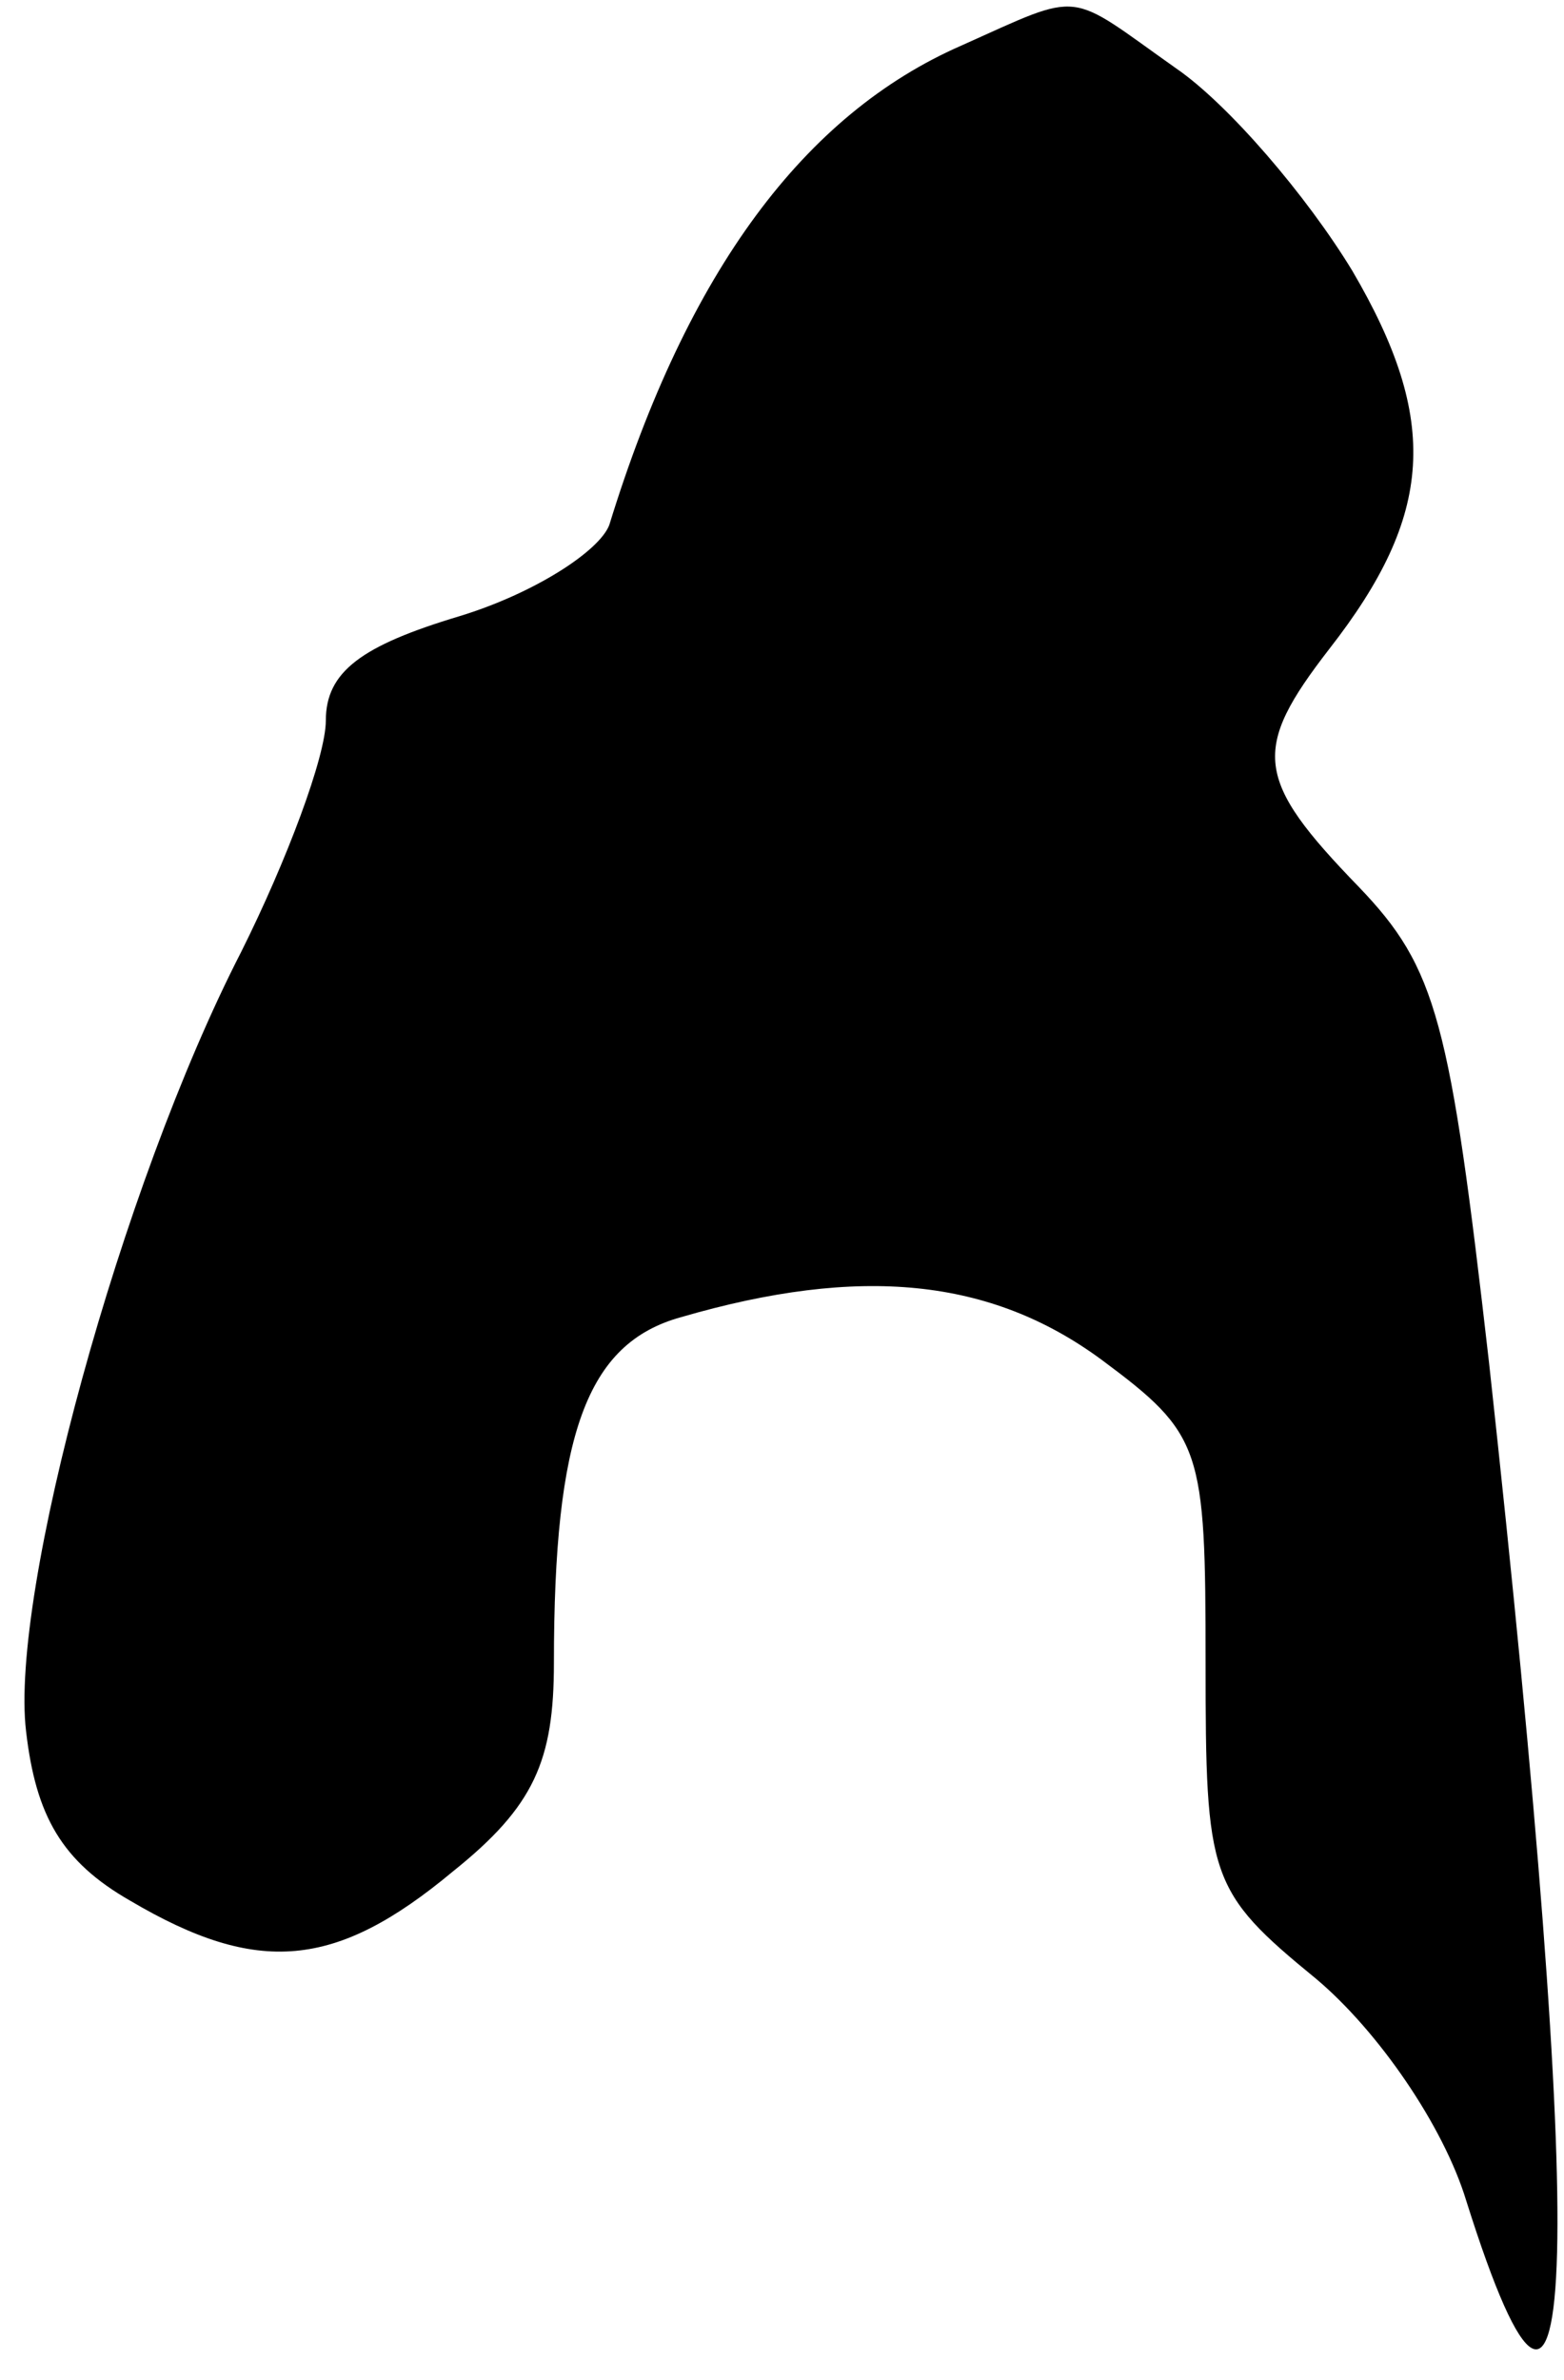 <?xml version="1.0" standalone="no"?>
<!DOCTYPE svg PUBLIC "-//W3C//DTD SVG 20010904//EN"
 "http://www.w3.org/TR/2001/REC-SVG-20010904/DTD/svg10.dtd">
<svg version="1.0" xmlns="http://www.w3.org/2000/svg"
 width="48pt" height="73pt" viewBox="0 0 48 73"
 preserveAspectRatio="xMidYMid meet">
<g transform="translate(0,73) scale(0.1,-0.1)"
fill="#000000" stroke="none">
<path fill="#000000" stroke="none" d="M295 716 c-48 -21 -84 -69 -108 -147
-3 -8 -23 -21 -46 -28 -30 -9 -41 -17 -41 -32 0 -11 -12 -43 -26 -71 -37 -72
-71 -197 -66 -239 3 -26 11 -40 32 -52 39 -23 63 -21 99 9 25 20 31 34 31 64
0 70 10 98 39 106 55 16 95 12 129 -13 31 -23 32 -27 32 -93 0 -66 1 -70 34
-97 19 -16 39 -45 46 -68 35 -111 37 -17 7 257 -12 105 -16 121 -40 146 -32
33 -33 42 -9 73 32 41 34 70 7 116 -14 23 -38 51 -54 62 -34 24 -28 24 -66 7z"/>
</g>
</svg>
